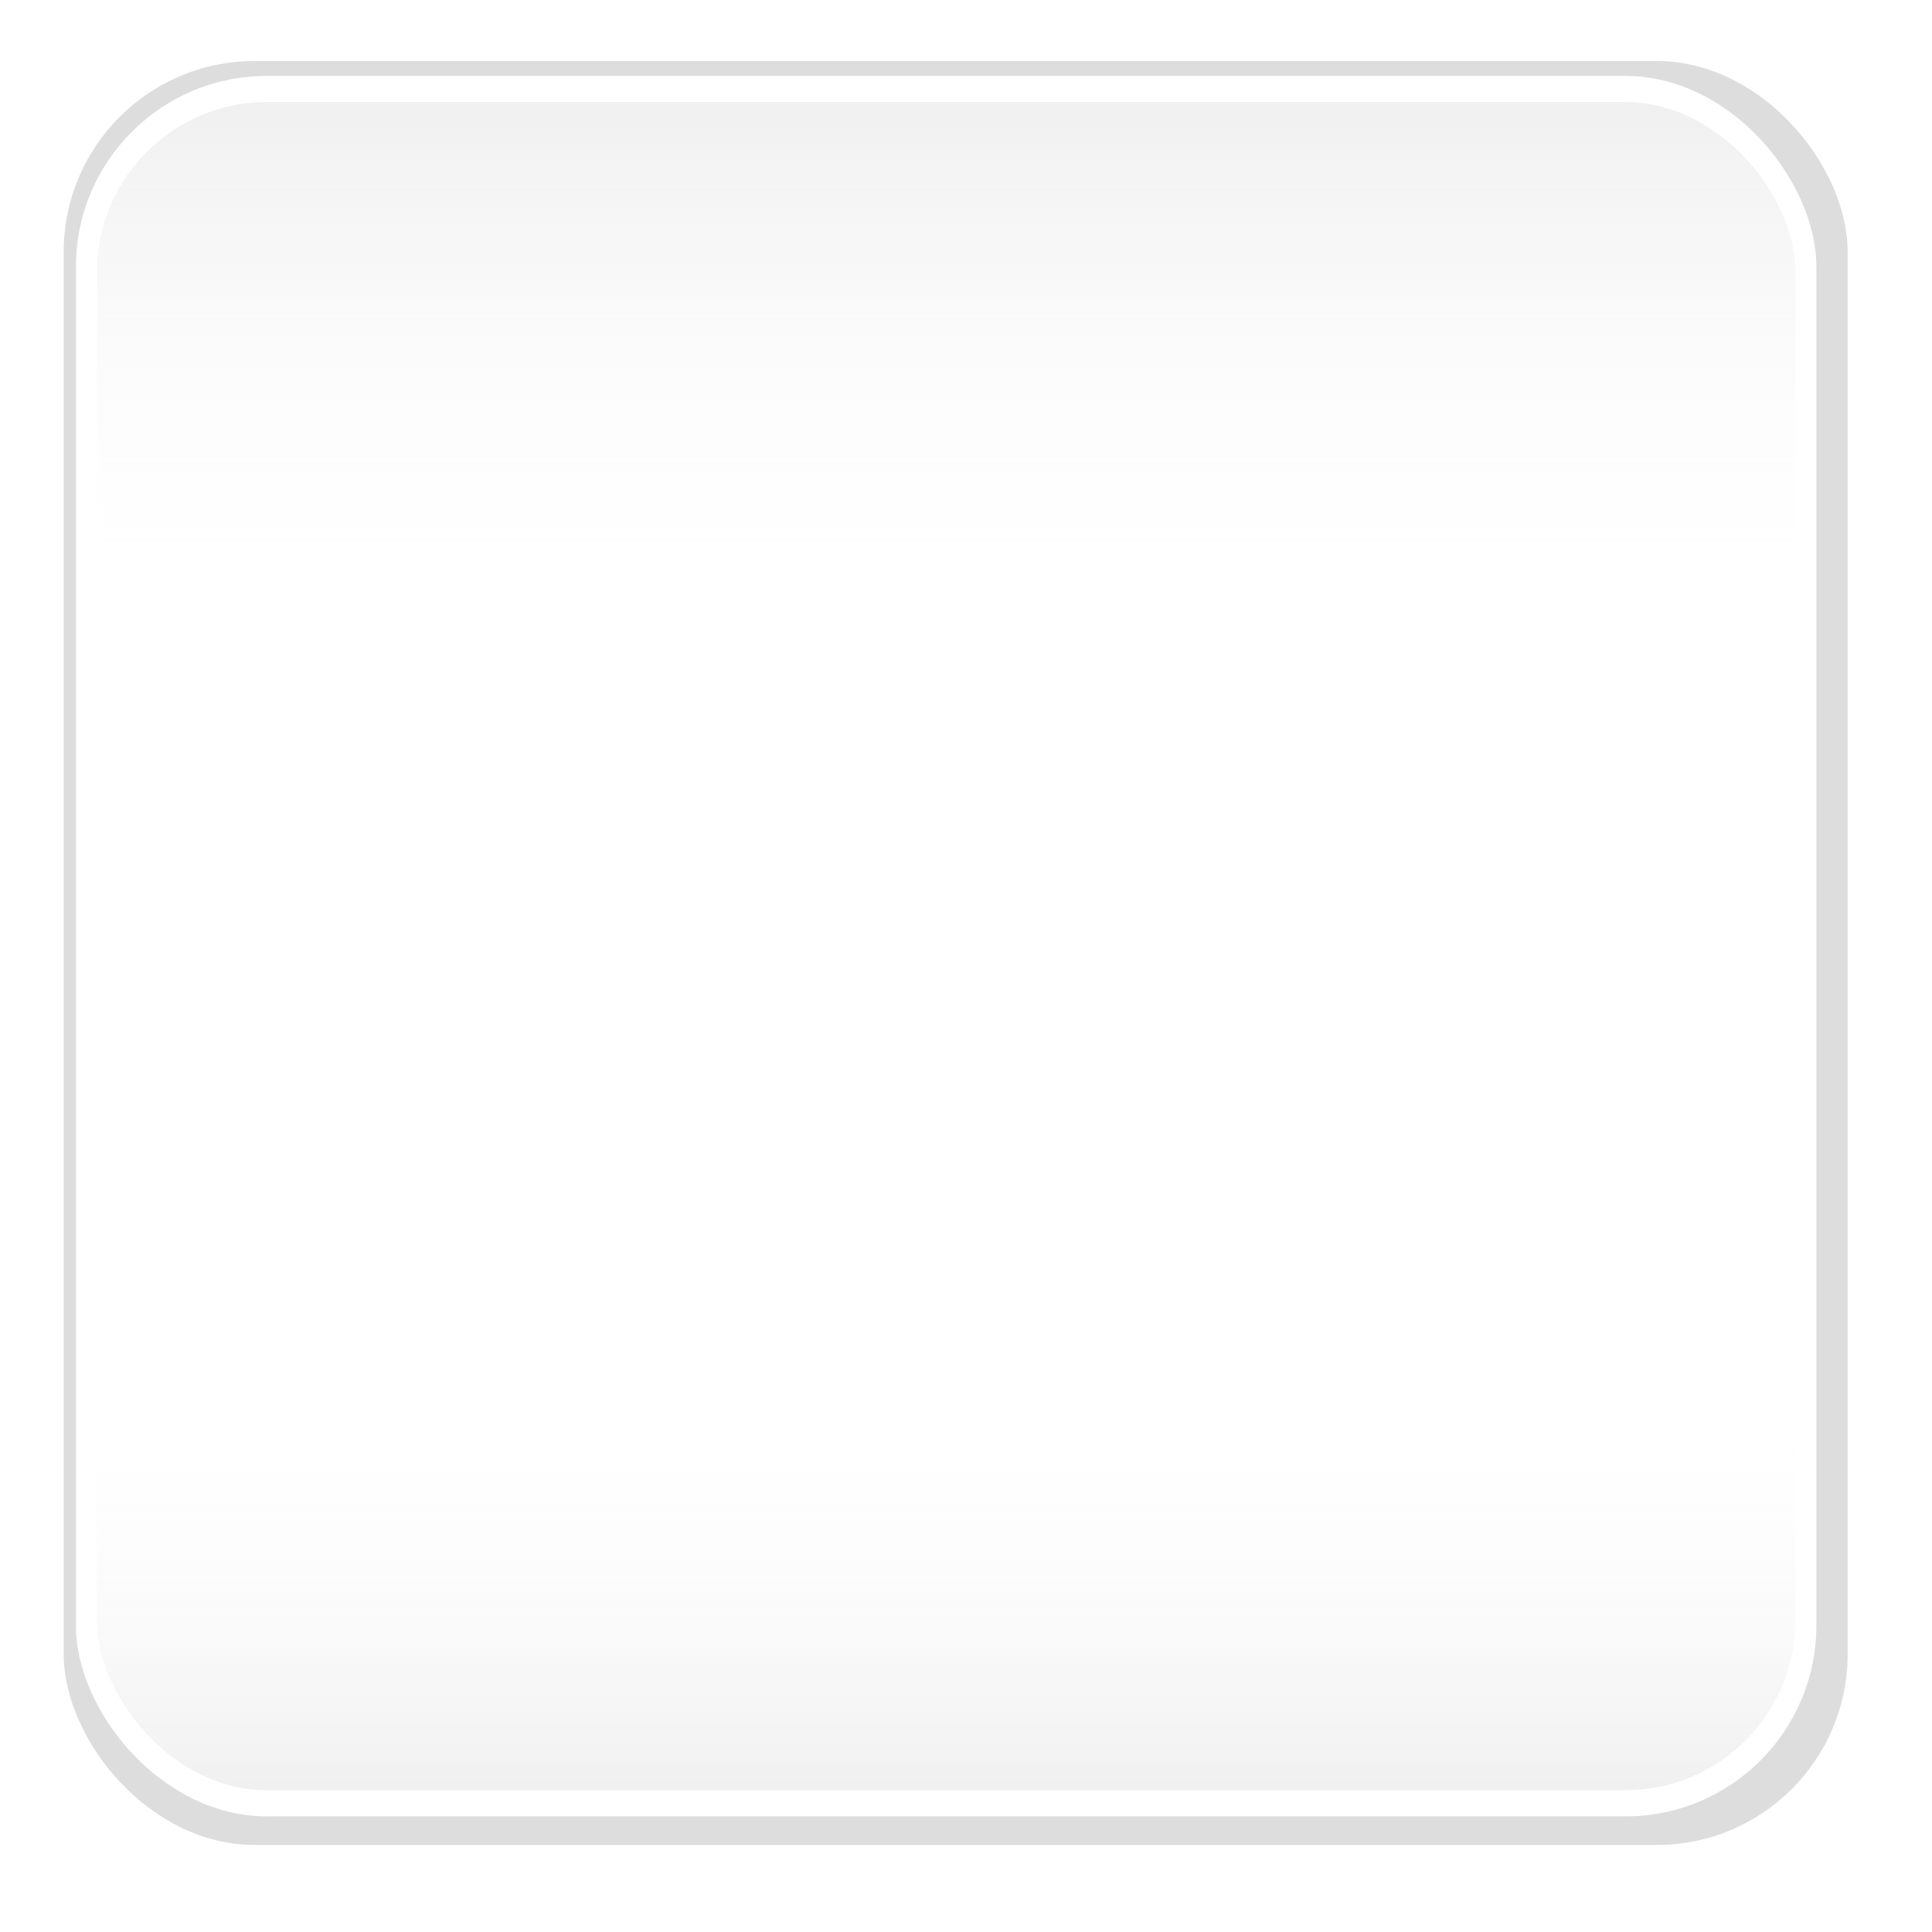 <?xml version="1.0" encoding="UTF-8" standalone="no"?>
<!-- Created with Inkscape (http://www.inkscape.org/) -->

<svg
   xmlns:dc="http://purl.org/dc/elements/1.1/"
   xmlns:cc="http://creativecommons.org/ns#"
   xmlns:rdf="http://www.w3.org/1999/02/22-rdf-syntax-ns#"
   xmlns:svg="http://www.w3.org/2000/svg"
   xmlns="http://www.w3.org/2000/svg"
   xmlns:xlink="http://www.w3.org/1999/xlink"
   xmlns:sodipodi="http://sodipodi.sourceforge.net/DTD/sodipodi-0.dtd"
   xmlns:inkscape="http://www.inkscape.org/namespaces/inkscape"
   width="100"
   height="100"
   id="svg2"
   version="1.1"
   inkscape:version="0.48.1 r9760"
   sodipodi:docname="corners.svg"
   inkscape:export-filename="/home/aruiz/src/planet-web/web/img/bubble/corners_3.0.png"
   inkscape:export-xdpi="90"
   inkscape:export-ydpi="90">
  <defs
     id="defs4">
    <linearGradient
       id="linearGradient3967">
      <stop
         style="stop-color:#f0f0f0;stop-opacity:1;"
         offset="0"
         id="stop3969" />
      <stop
         id="stop3975"
         offset="1"
         style="stop-color:#ffffff;stop-opacity:0;" />
    </linearGradient>
    <filter
       inkscape:collect="always"
       id="filter3920">
      <feGaussianBlur
         inkscape:collect="always"
         stdDeviation="1.306"
         id="feGaussianBlur3922" />
    </filter>
    <filter
       inkscape:collect="always"
       id="filter3928">
      <feGaussianBlur
         inkscape:collect="always"
         stdDeviation="0.045"
         id="feGaussianBlur3930" />
    </filter>
    <filter
       color-interpolation-filters="sRGB"
       inkscape:collect="always"
       id="filter3928-8">
      <feGaussianBlur
         inkscape:collect="always"
         stdDeviation="0.045"
         id="feGaussianBlur3930-8" />
    </filter>
    <linearGradient
       inkscape:collect="always"
       xlink:href="#linearGradient3967-1"
       id="linearGradient3973"
       x1="21.767"
       y1="1045.085"
       x2="21.767"
       y2="1016.909"
       gradientUnits="userSpaceOnUse" />
    <linearGradient
       inkscape:collect="always"
       xlink:href="#linearGradient3967-1"
       id="linearGradient3973-7"
       x1="20.215"
       y1="947.804"
       x2="20.215"
       y2="1004.236"
       gradientUnits="userSpaceOnUse" />
    <linearGradient
       id="linearGradient3967-1">
      <stop
         style="stop-color:#f0f0f0;stop-opacity:1;"
         offset="0"
         id="stop3969-1" />
      <stop
         id="stop3975-8"
         offset="1"
         style="stop-color:#ffffff;stop-opacity:0;" />
    </linearGradient>
    <linearGradient
       y2="1023.635"
       x2="21.767"
       y1="1045.085"
       x1="21.767"
       gradientUnits="userSpaceOnUse"
       id="linearGradient4029"
       xlink:href="#linearGradient3967-1"
       inkscape:collect="always" />
  </defs>
  <sodipodi:namedview
     id="base"
     pagecolor="#ffffff"
     bordercolor="#666666"
     borderopacity="1.0"
     inkscape:pageopacity="0.0"
     inkscape:pageshadow="2"
     inkscape:zoom="0.98994949"
     inkscape:cx="86.892765"
     inkscape:cy="90.353063"
     inkscape:document-units="px"
     inkscape:current-layer="layer1"
     showgrid="false"
     showguides="true"
     inkscape:guide-bbox="true"
     inkscape:window-width="974"
     inkscape:window-height="856"
     inkscape:window-x="76"
     inkscape:window-y="237"
     inkscape:window-maximized="0" />
  <g
     inkscape:label="Layer 1"
     inkscape:groupmode="layer"
     id="layer1"
     transform="translate(0,-952.362)">
    <rect
       style="opacity:0.449;fill:#555753;fill-opacity:1;stroke:none;filter:url(#filter3920)"
       id="rect2998-5"
       width="90.087"
       height="90.087"
       x="3.885"
       y="956.605"
       rx="9.64"
       ry="9.64"
       transform="matrix(1.025,0,0,1.025,-0.686,-25.001)" />
    <rect
       style="fill:#ffffff;fill-opacity:1;stroke:none;filter:url(#filter3928)"
       id="rect2998"
       width="90.087"
       height="90.087"
       x="3.929"
       y="956.291"
       rx="9.882"
       ry="9.882" />
    <rect
       style="fill:url(#linearGradient3973);fill-opacity:1;stroke:none;filter:url(#filter3928-8)"
       id="rect2998-9"
       width="90.087"
       height="90.087"
       x="-26.918"
       y="954.997"
       rx="9.025"
       ry="9.025"
       transform="matrix(-0.976,0,0,-0.976,66.667,1977.644)" />
    <rect
       style="fill:url(#linearGradient4029);fill-opacity:1;stroke:none"
       id="rect2998-9-6"
       width="90.087"
       height="90.087"
       x="-26.918"
       y="954.997"
       rx="9.025"
       ry="9.025"
       transform="matrix(0.976,0,0,0.976,31.277,25.024)" />
  </g>
</svg>
